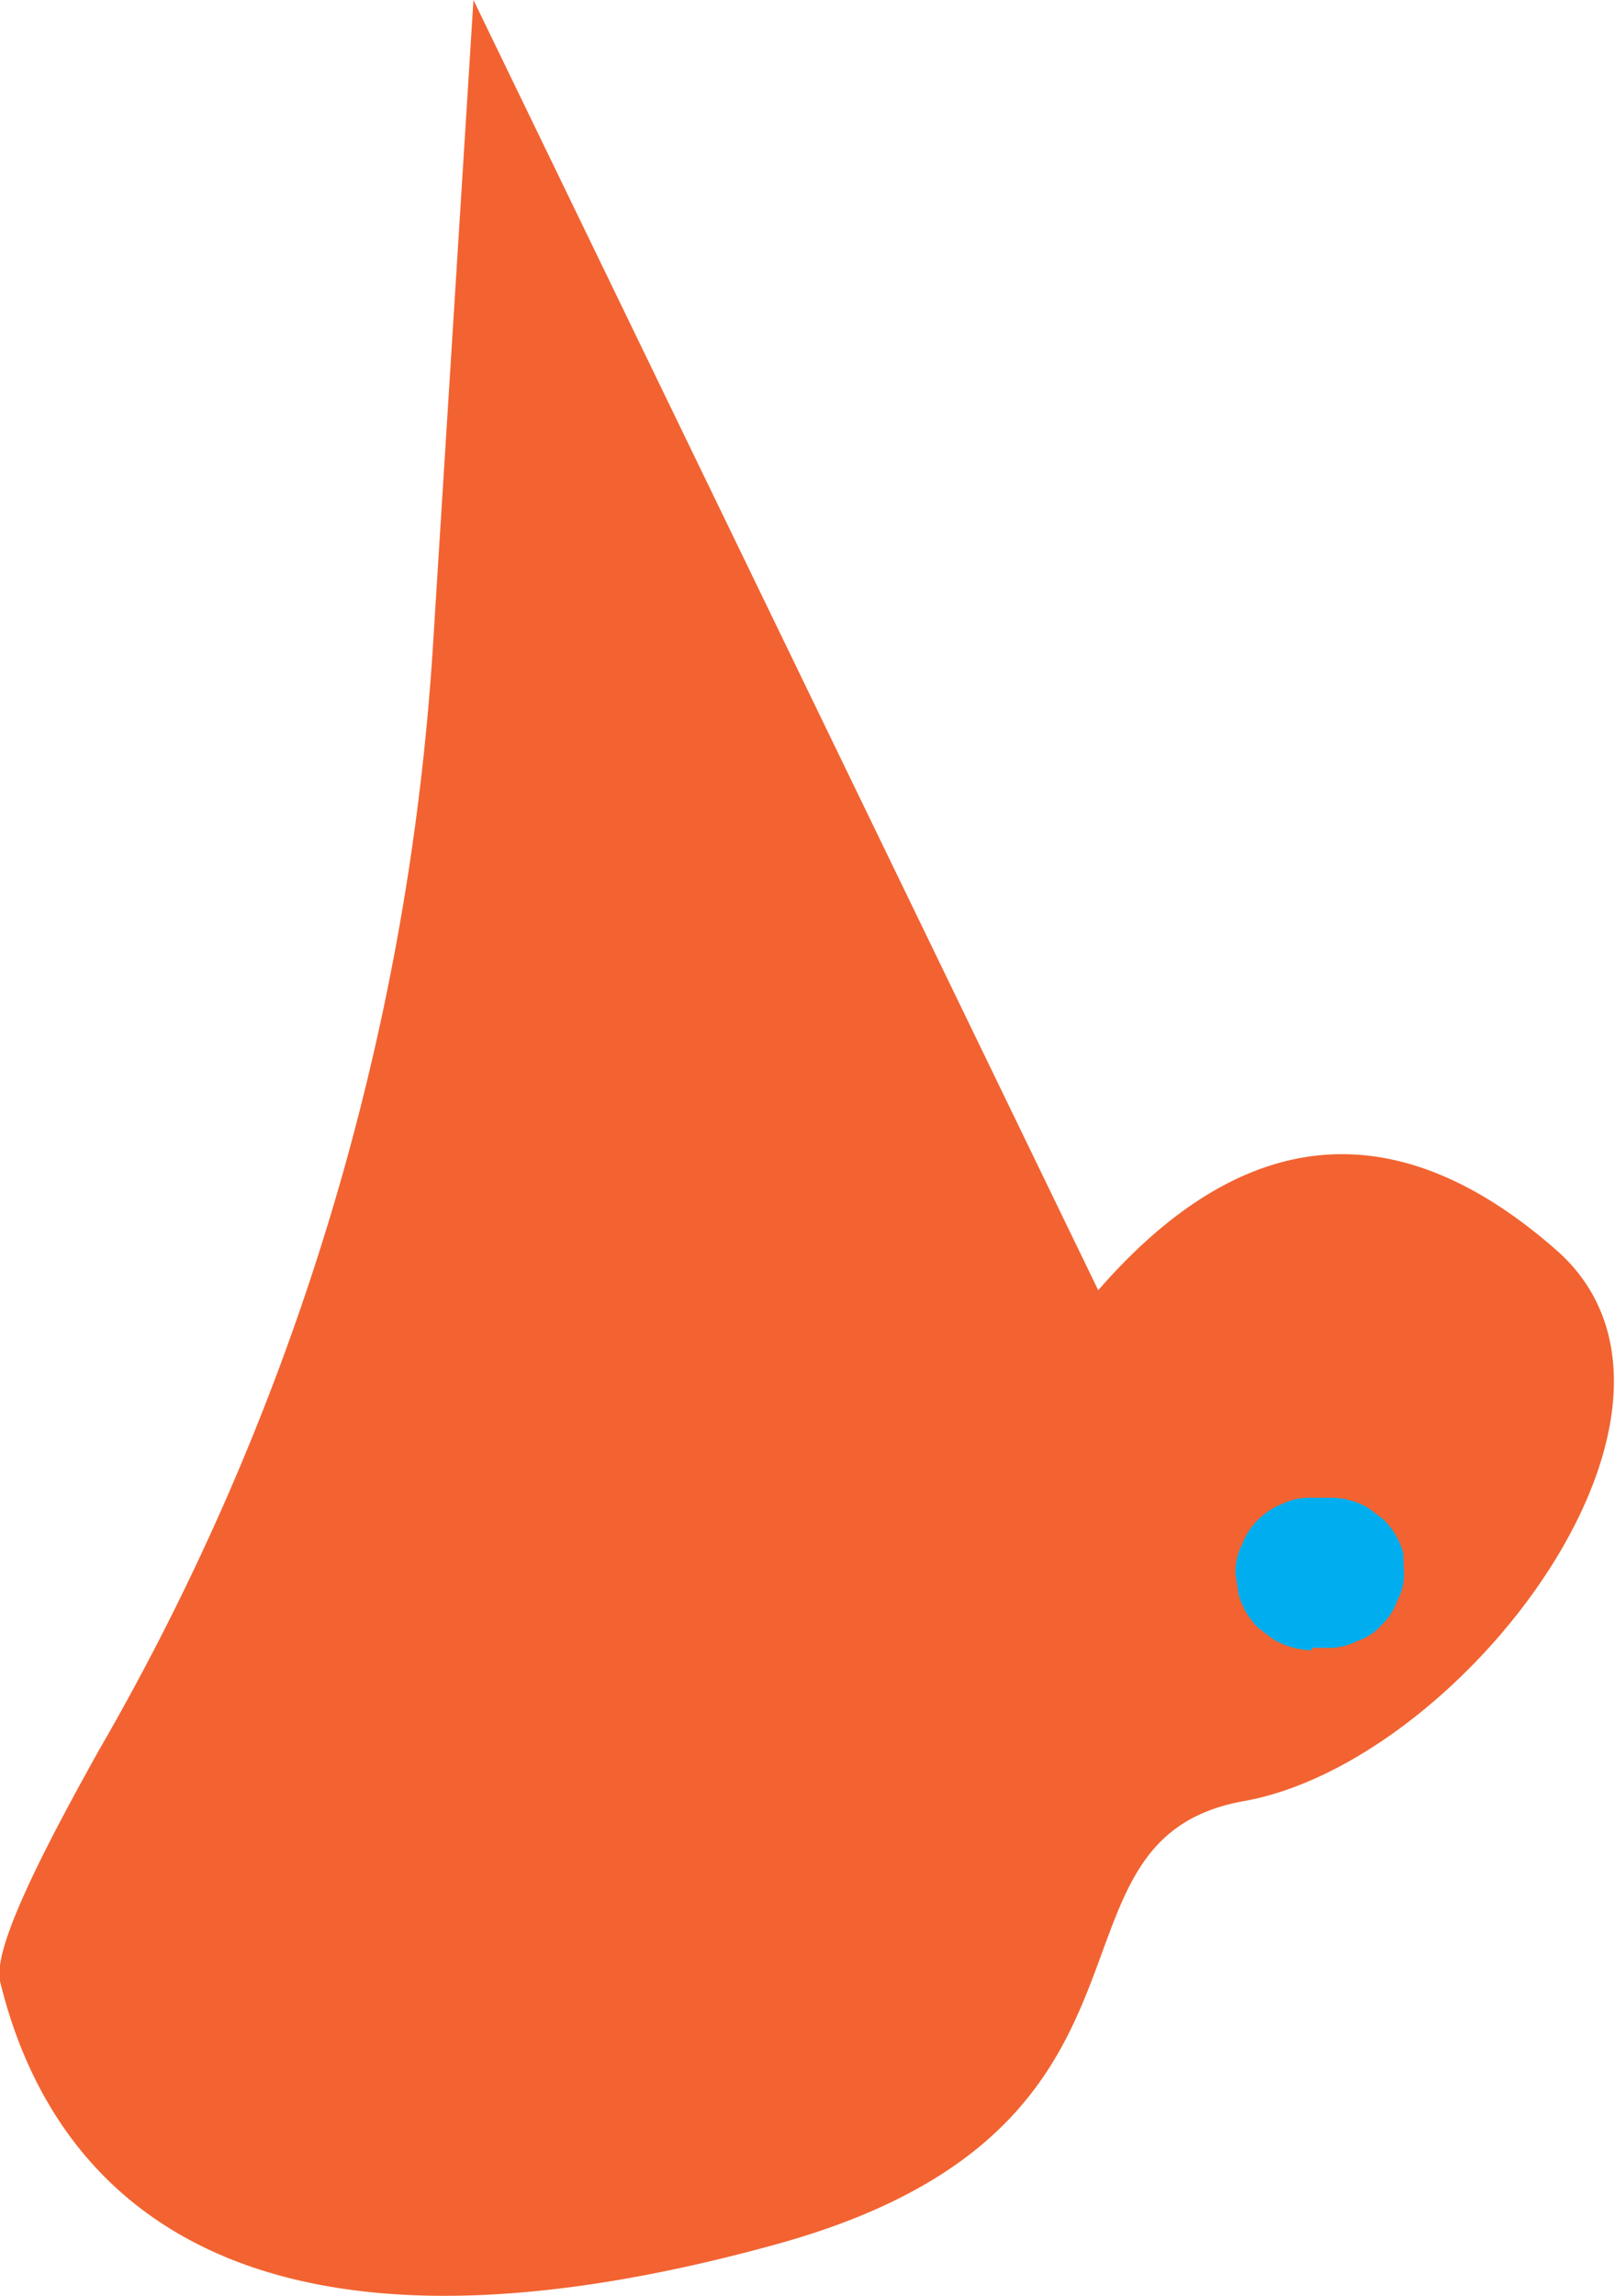 <svg xmlns="http://www.w3.org/2000/svg" viewBox="0 0 26.47 37.62"><defs><style>.cls-1{fill:#f26331;}.cls-2{fill:#00aeef;}</style></defs><g id="Layer_2" data-name="Layer 2"><g id="Layer_1-2" data-name="Layer 1"><path class="cls-1" d="M7.76,0,7.09,10.68a41.33,41.33,0,0,1-5.47,18C.62,30.47-.11,31.94,0,32.46c.74,3.06,3.43,6.88,12.73,4.31,6.91-1.91,4.08-6.62,7.66-7.26s8-6.42,5.15-9c-2-1.77-4.64-2.7-7.54.63"/><path class="cls-2" d="M21.5,27h.26a1,1,0,0,0,.48-.11.9.9,0,0,0,.4-.26,1,1,0,0,0,.26-.4.89.89,0,0,0,.11-.48L23,25.45a1.23,1.23,0,0,0-.32-.55l-.25-.19a1.19,1.19,0,0,0-.63-.17H21.5a1,1,0,0,0-.48.1,1.15,1.15,0,0,0-.66.66,1,1,0,0,0-.11.49l.05.33a1.23,1.23,0,0,0,.32.55l.25.19a1.31,1.31,0,0,0,.63.18Z"/></g></g></svg>